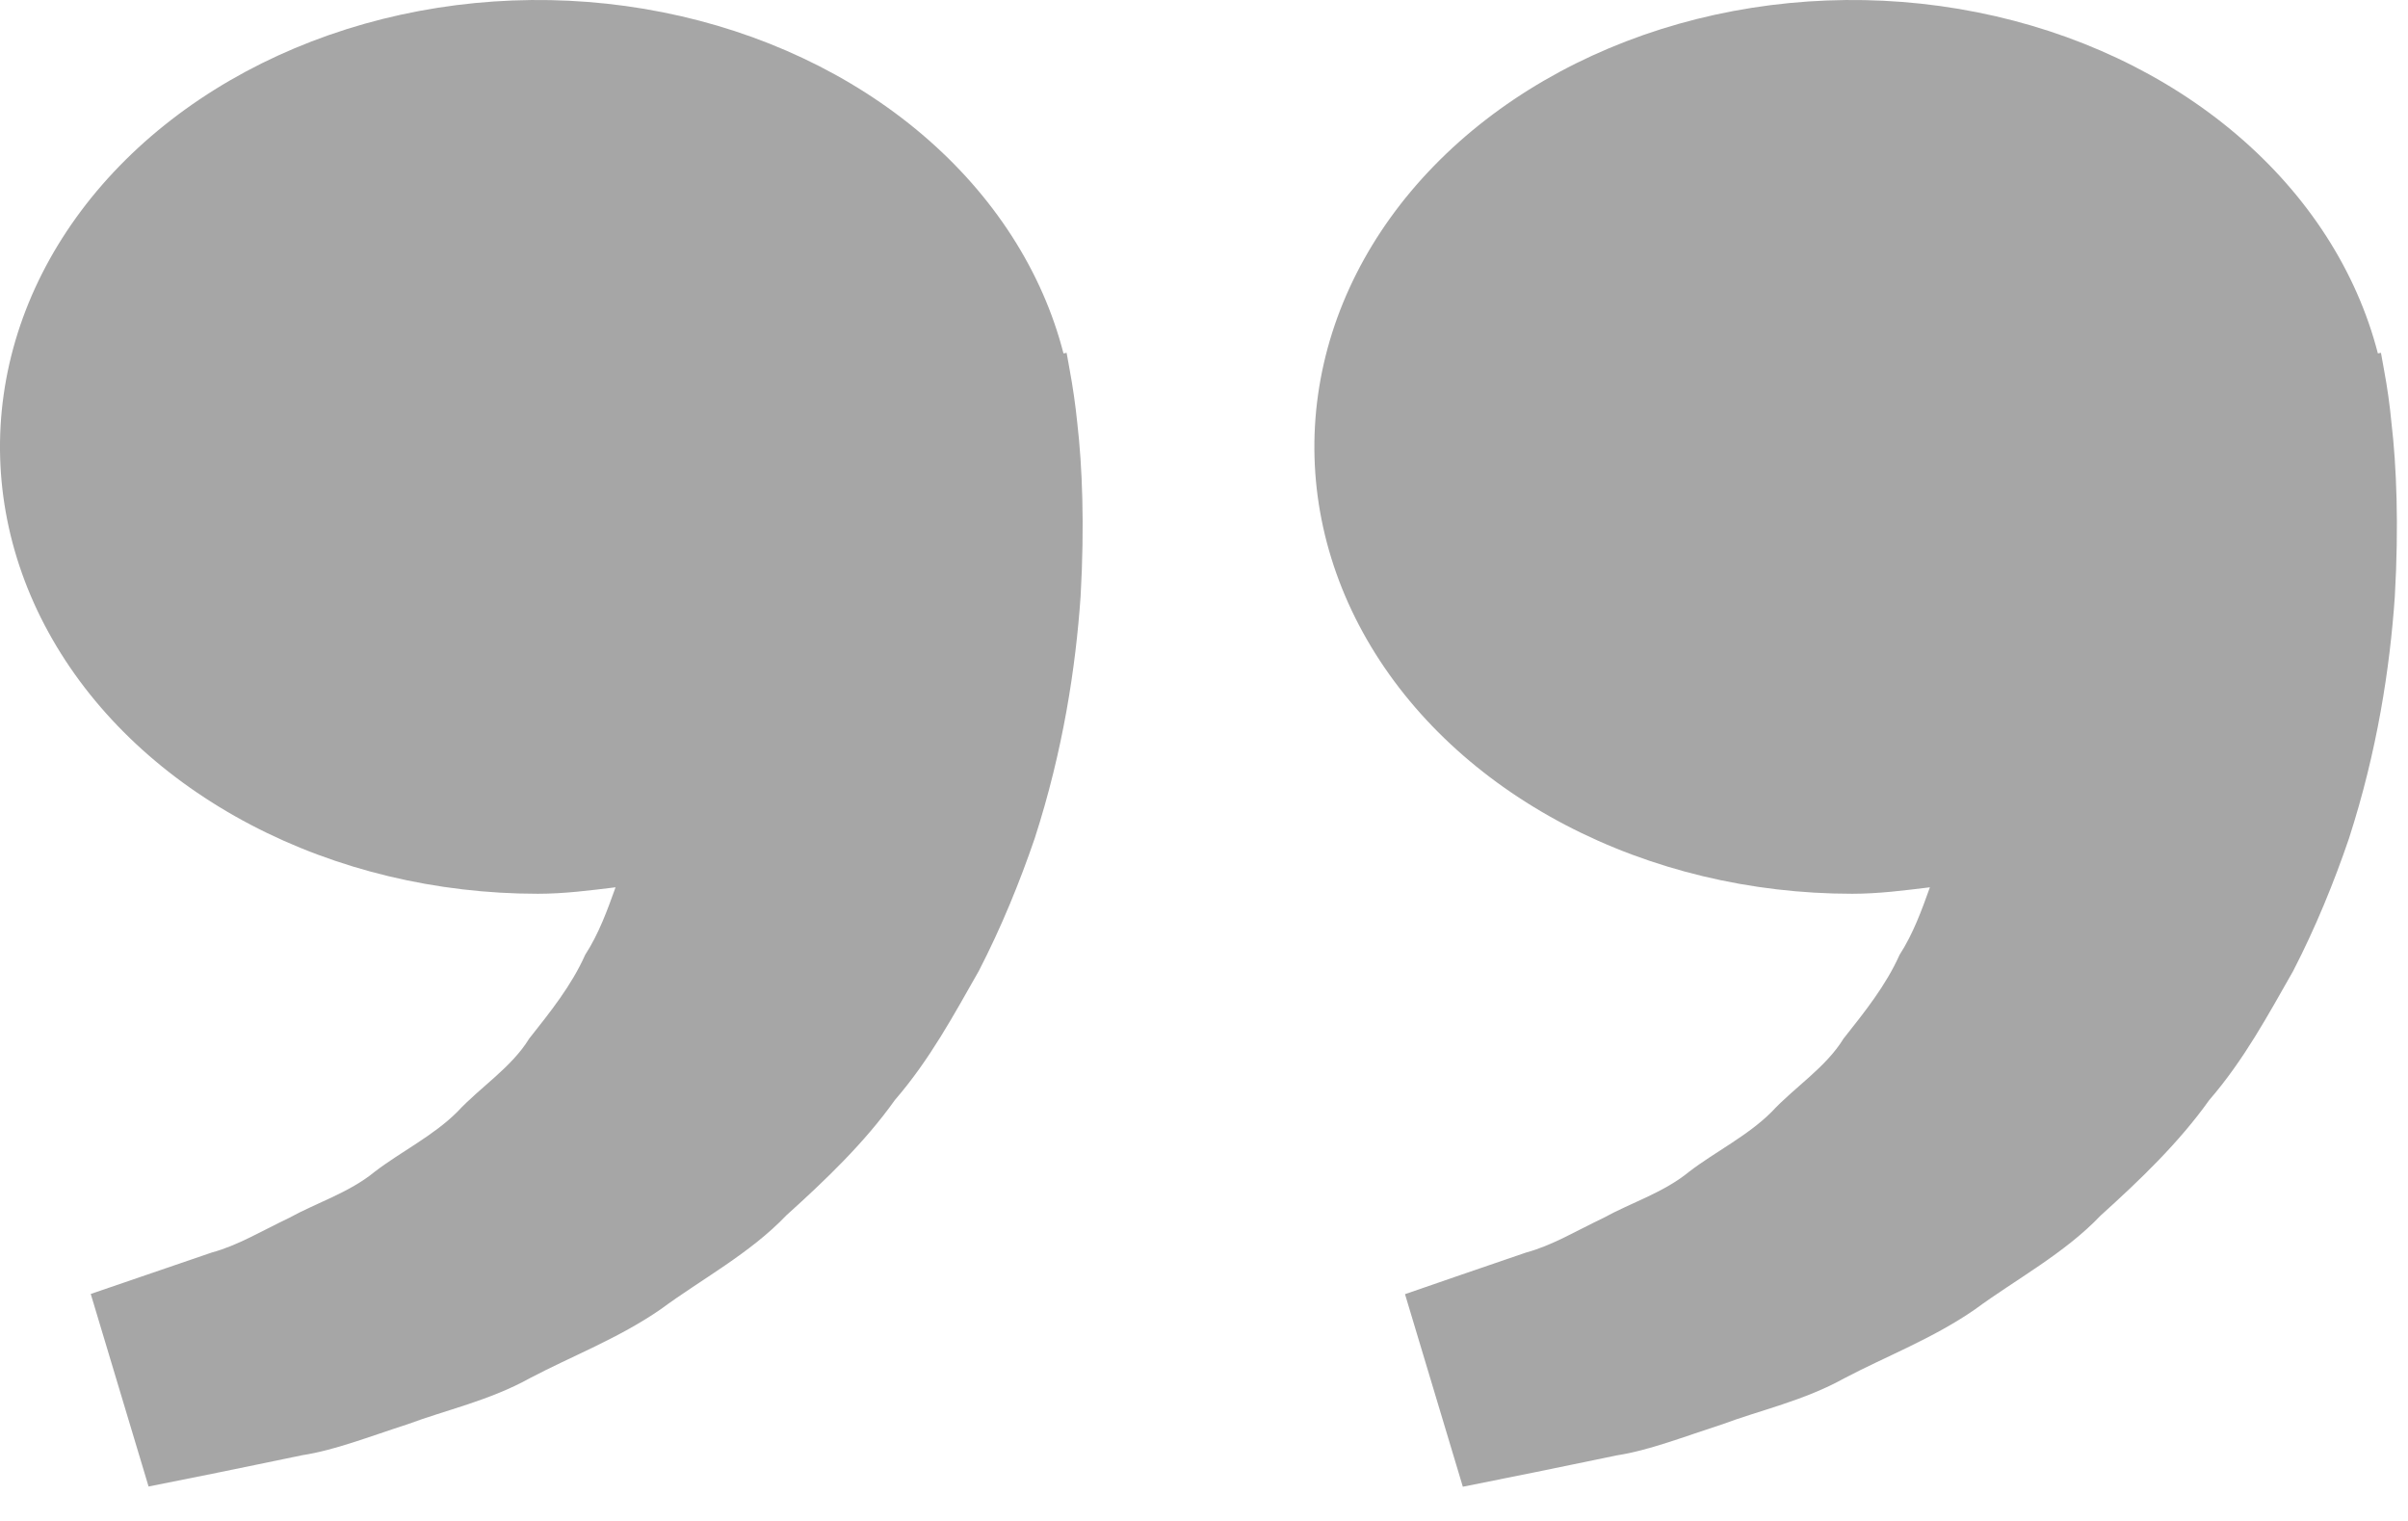 <svg width="57" height="36" viewBox="0 0 57 36" fill="none" xmlns="http://www.w3.org/2000/svg">
<path d="M56.431 8.746L56.36 8.351L56.287 8.365C55.784 6.412 54.626 4.617 52.947 3.188C51.268 1.759 49.137 0.754 46.799 0.29C44.462 -0.175 42.014 -0.079 39.738 0.564C37.463 1.208 35.454 2.374 33.943 3.927C32.431 5.48 31.48 7.357 31.2 9.341C30.919 11.325 31.32 13.334 32.355 15.136C33.391 16.939 35.02 18.46 37.053 19.525C39.087 20.59 41.441 21.155 43.844 21.155C44.475 21.155 45.081 21.075 45.683 21.002C45.488 21.547 45.287 22.102 44.965 22.6C44.642 23.324 44.139 23.952 43.638 24.584C43.219 25.268 42.481 25.731 41.938 26.316C41.37 26.885 40.595 27.264 39.981 27.736C39.379 28.23 38.589 28.476 37.961 28.824C37.305 29.137 36.734 29.483 36.123 29.647L34.599 30.169L33.258 30.632L34.627 35.19L36.315 34.851C36.855 34.738 37.515 34.607 38.264 34.449C39.031 34.332 39.848 34.01 40.759 33.716C41.655 33.38 42.699 33.156 43.666 32.618C44.639 32.106 45.762 31.678 46.752 30.991C47.711 30.284 48.868 29.671 49.722 28.773C50.655 27.931 51.577 27.047 52.293 26.041C53.122 25.082 53.684 24.029 54.279 22.988C54.816 21.947 55.249 20.882 55.602 19.848C56.273 17.775 56.572 15.805 56.688 14.12C56.785 12.432 56.728 11.029 56.609 10.013C56.569 9.589 56.51 9.166 56.431 8.746ZM25.319 8.746L25.248 8.351L25.174 8.365C24.672 6.412 23.514 4.617 21.835 3.188C20.156 1.759 18.024 0.754 15.687 0.29C13.349 -0.175 10.901 -0.079 8.626 0.564C6.351 1.208 4.341 2.374 2.83 3.927C1.319 5.48 0.368 7.357 0.087 9.341C-0.194 11.325 0.207 13.334 1.243 15.136C2.279 16.939 3.908 18.46 5.941 19.525C7.974 20.59 10.329 21.155 12.732 21.155C13.363 21.155 13.968 21.075 14.571 21.002C14.375 21.547 14.175 22.102 13.852 22.6C13.53 23.324 13.026 23.952 12.526 24.584C12.107 25.268 11.369 25.731 10.826 26.316C10.257 26.885 9.482 27.264 8.868 27.736C8.266 28.23 7.477 28.476 6.849 28.824C6.193 29.137 5.621 29.483 5.011 29.647L3.486 30.169C2.635 30.458 2.148 30.627 2.148 30.627L3.517 35.185L5.206 34.846C5.746 34.733 6.405 34.602 7.154 34.444C7.921 34.327 8.738 34.005 9.649 33.711C10.546 33.375 11.589 33.152 12.557 32.613C13.53 32.101 14.653 31.673 15.643 30.987C16.601 30.279 17.758 29.666 18.612 28.768C19.546 27.926 20.468 27.043 21.183 26.037C22.012 25.078 22.575 24.025 23.169 22.983C23.706 21.942 24.139 20.877 24.493 19.843C25.163 17.77 25.463 15.8 25.579 14.115C25.675 12.427 25.618 11.024 25.5 10.008C25.457 9.586 25.397 9.165 25.319 8.746Z" fill="#A6A6A6"/>
</svg>
